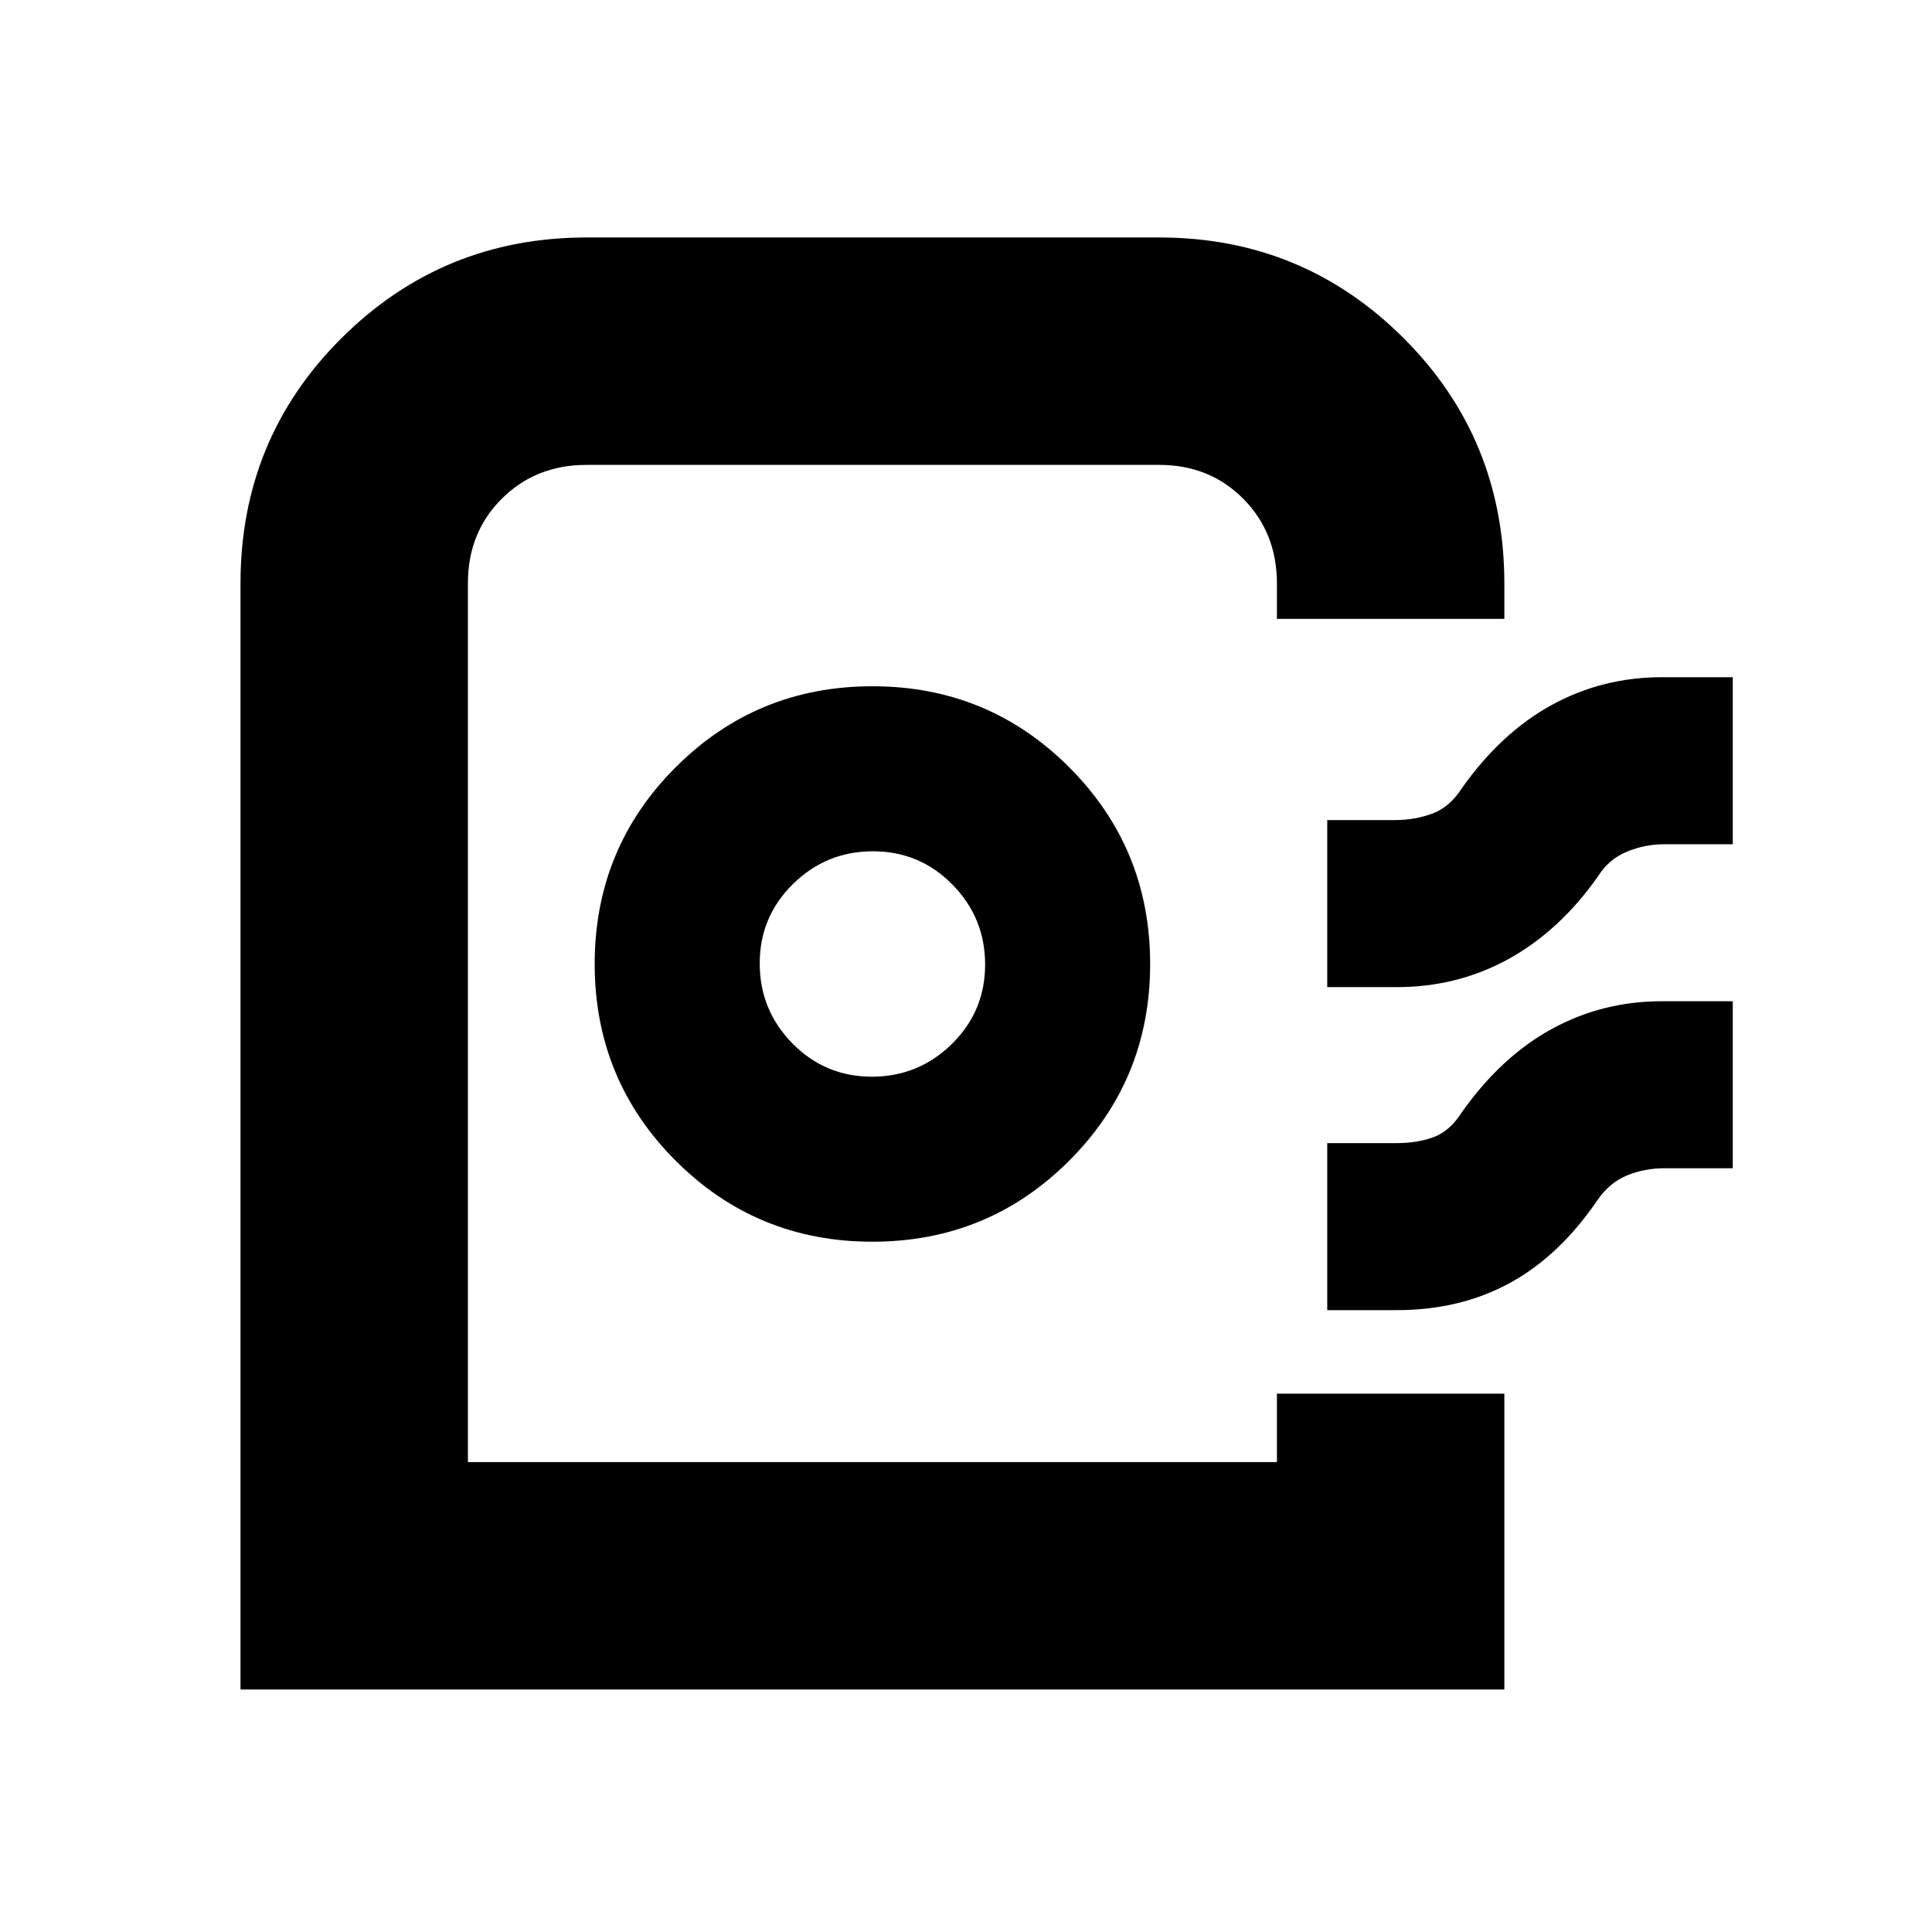 <svg xmlns="http://www.w3.org/2000/svg" height="20" viewBox="0 -960 960 960" width="20"><path d="M119.5-120.5v-549.554q0-71.971 50.225-121.959Q219.95-842 291.5-842H576q71.344 0 121.422 49.987Q747.5-742.025 747.5-670v17.5h-113V-670q0-25.288-16.709-42.144Q601.081-729 576-729H291.5q-25.288 0-42.144 16.793-16.856 16.794-16.856 41.993V-233.5h402v-34h113v147h-628ZM433.482-343q57.518 0 97.768-40.232 40.25-40.233 40.25-97.75 0-57.518-40.232-97.768Q491.035-619 433.518-619 376-619 335.75-578.768q-40.25 40.233-40.25 97.75 0 57.518 40.232 97.768Q375.965-343 433.482-343Zm-.265-82Q410-425 393.75-441.533t-16.25-39.75q0-23.217 16.533-39.467t39.75-16.25q23.217 0 39.467 16.533t16.25 39.75q0 23.217-16.533 39.467T433.217-425ZM659.5-469.5v-83H693q10.022 0 18.761-3.25Q720.5-559 726.5-568.5q19.5-27.5 44.626-41.25 25.127-13.75 54.727-13.75H861v83h-34q-9.756 0-18.736 3.75T794-524.5q-19 27-44.376 41-25.377 14-55.624 14h-34.5Zm0 160.5v-83H694q10.37 0 18.435-3t14.065-12.5q19.5-27.5 44.626-41.25 25.127-13.75 54.727-13.75H861v83h-34q-9.826 0-18.413 3.5T794-364q-19 28-43.747 41.5T694-309h-34.5Zm-25 75.5h-402 402Z"/></svg>
